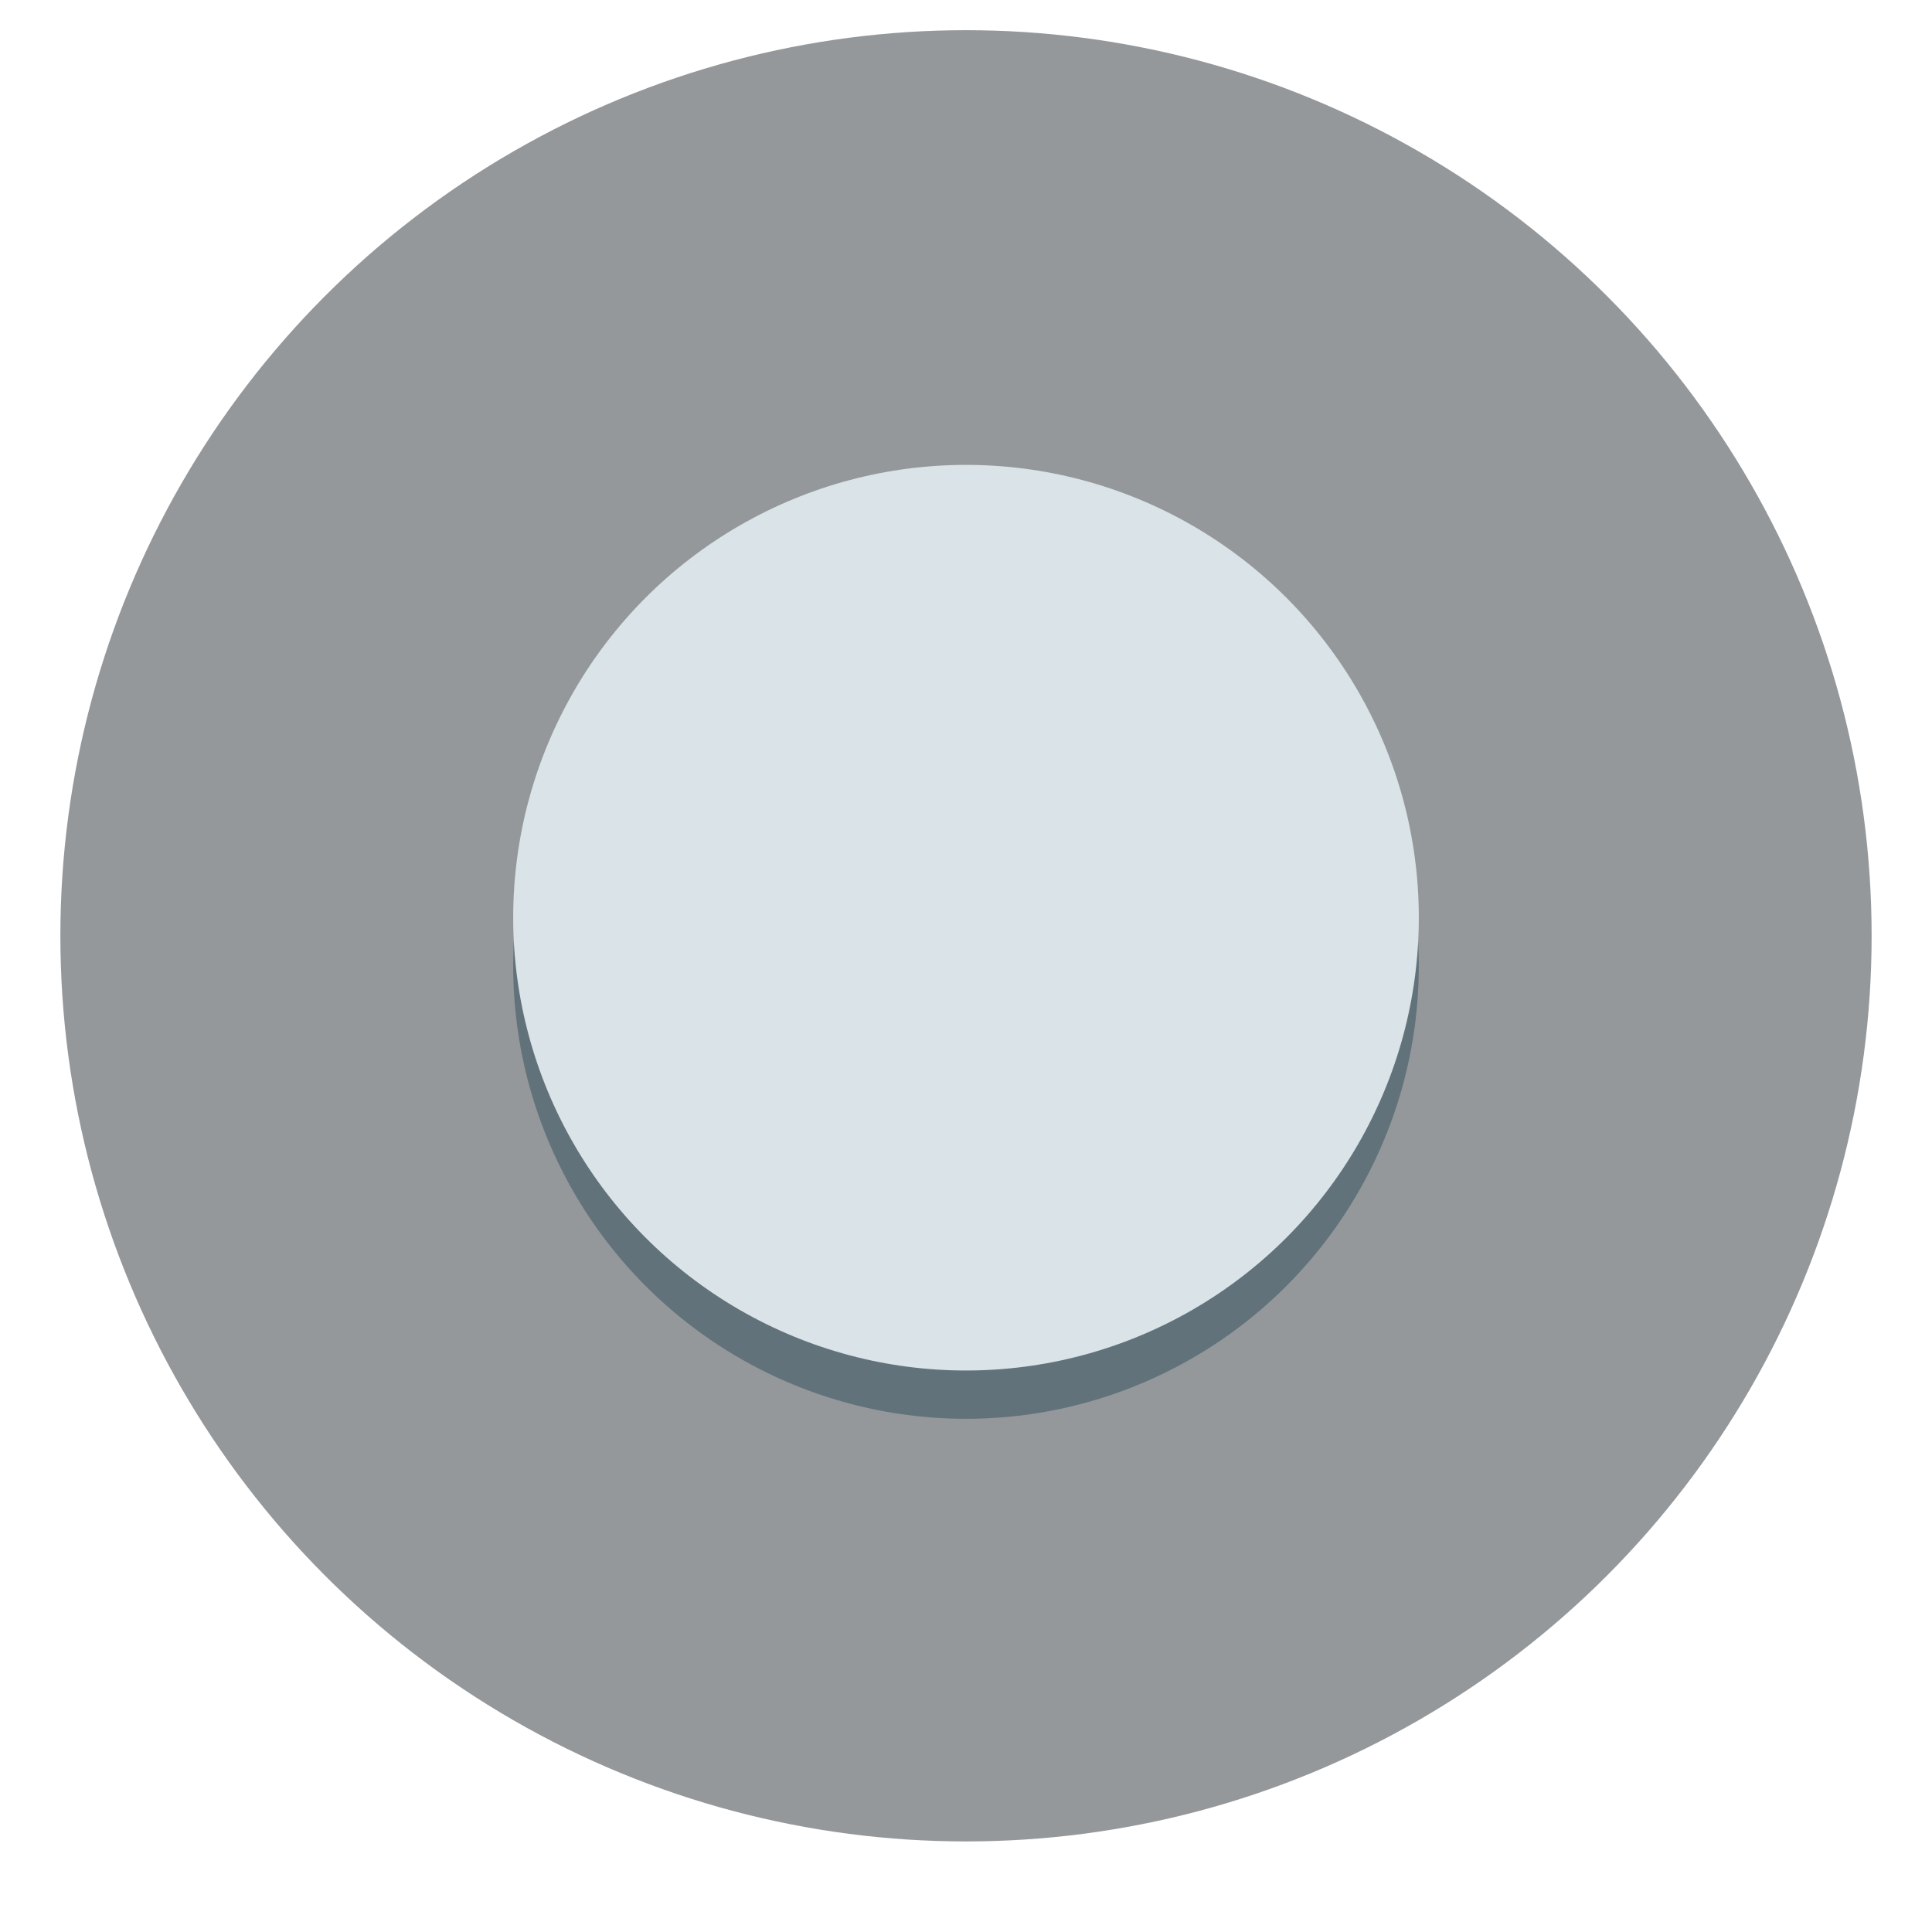<svg xmlns="http://www.w3.org/2000/svg" viewBox="0 0 64 64">
    <title>radio button</title>
    <circle cx="32" cy="31" r="30" fill="#94989b"/>
    <circle cx="32" cy="32" r="15" fill="#62727a"/>
    <circle cx="32" cy="30.4" r="15" fill="#d9e3e8"/>
</svg>